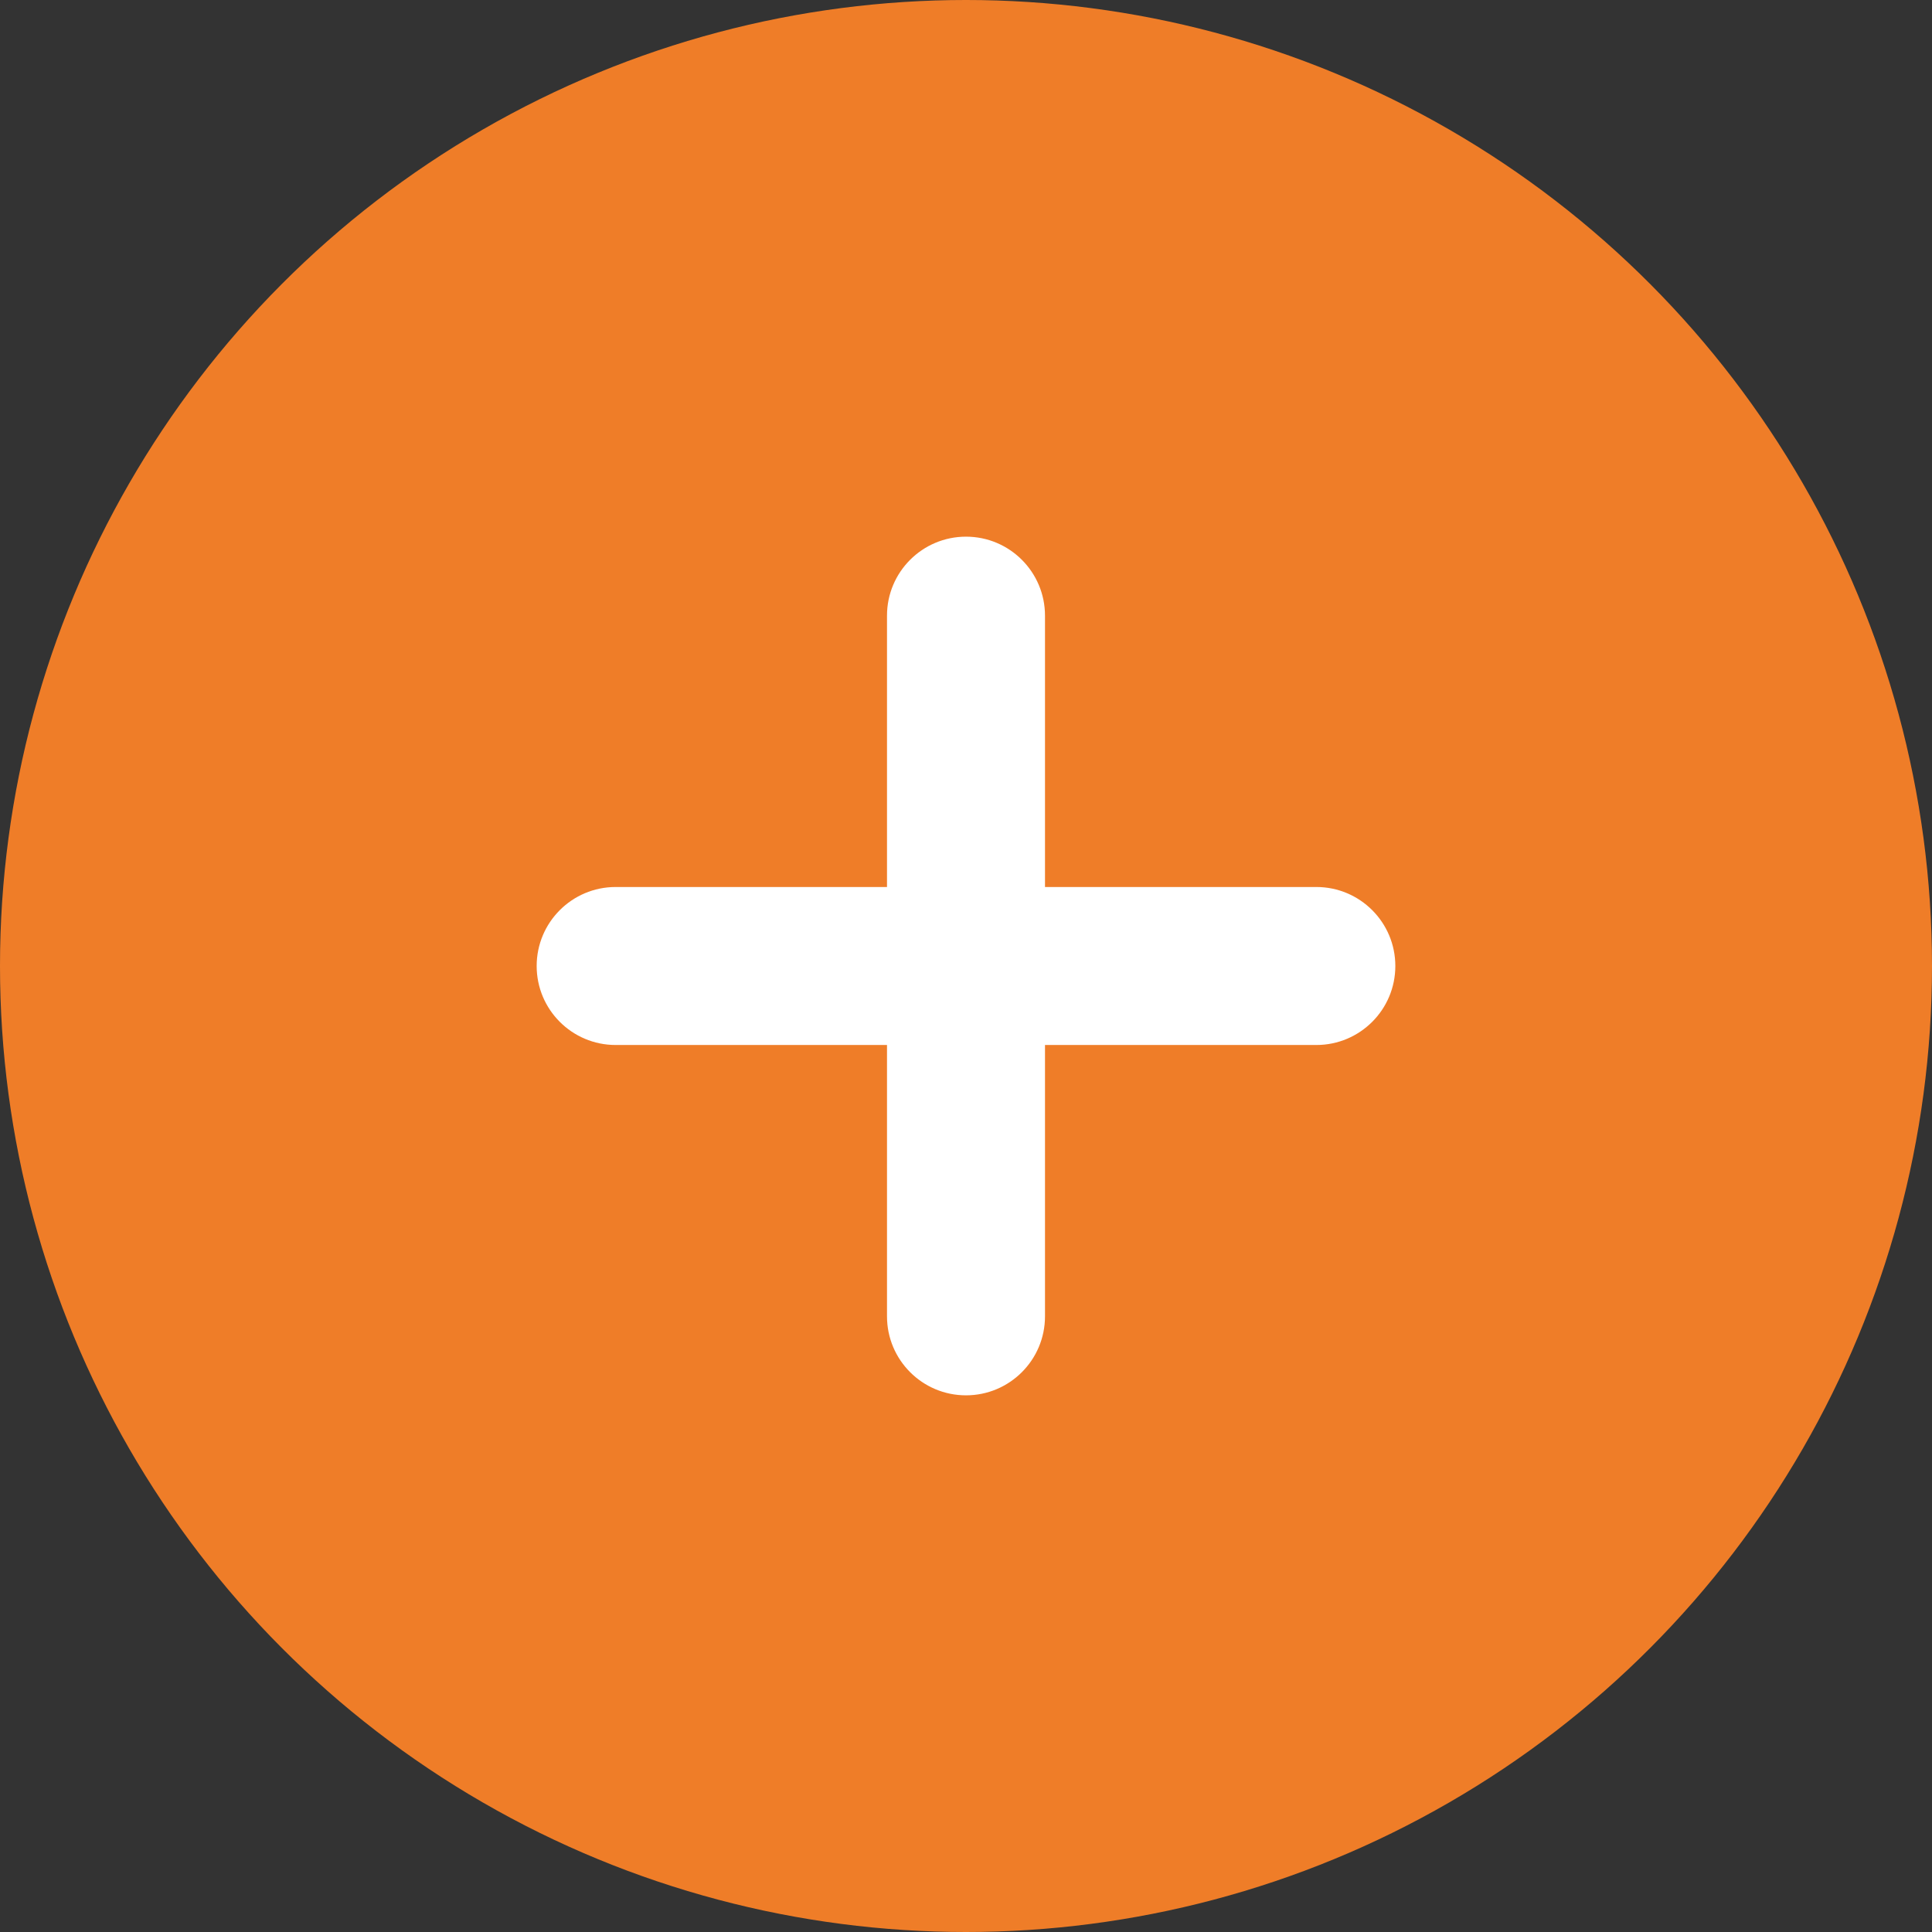 <svg width="18" height="18" viewBox="0 0 18 18" fill="none" xmlns="http://www.w3.org/2000/svg">
<rect x="0" y="0" width="18" height="18" fill="#333333" stroke="none"/>
<circle cx="9" cy="9" r="9" fill="#EF7D28"/>
<path d="M12.264 8.264H9.736V5.736C9.736 5.33 9.407 5 9 5C8.594 5 8.264 5.329 8.264 5.736V8.264L5.736 8.264C5.329 8.264 5 8.594 5 9C5 9.406 5.329 9.736 5.736 9.736H8.264V12.264C8.264 12.67 8.593 13 9 13C9.406 13 9.736 12.671 9.736 12.264L9.736 9.736H12.264C12.67 9.736 13 9.407 13 9C13 8.594 12.671 8.264 12.264 8.264L12.264 8.264Z" fill="white"/>
</svg>
